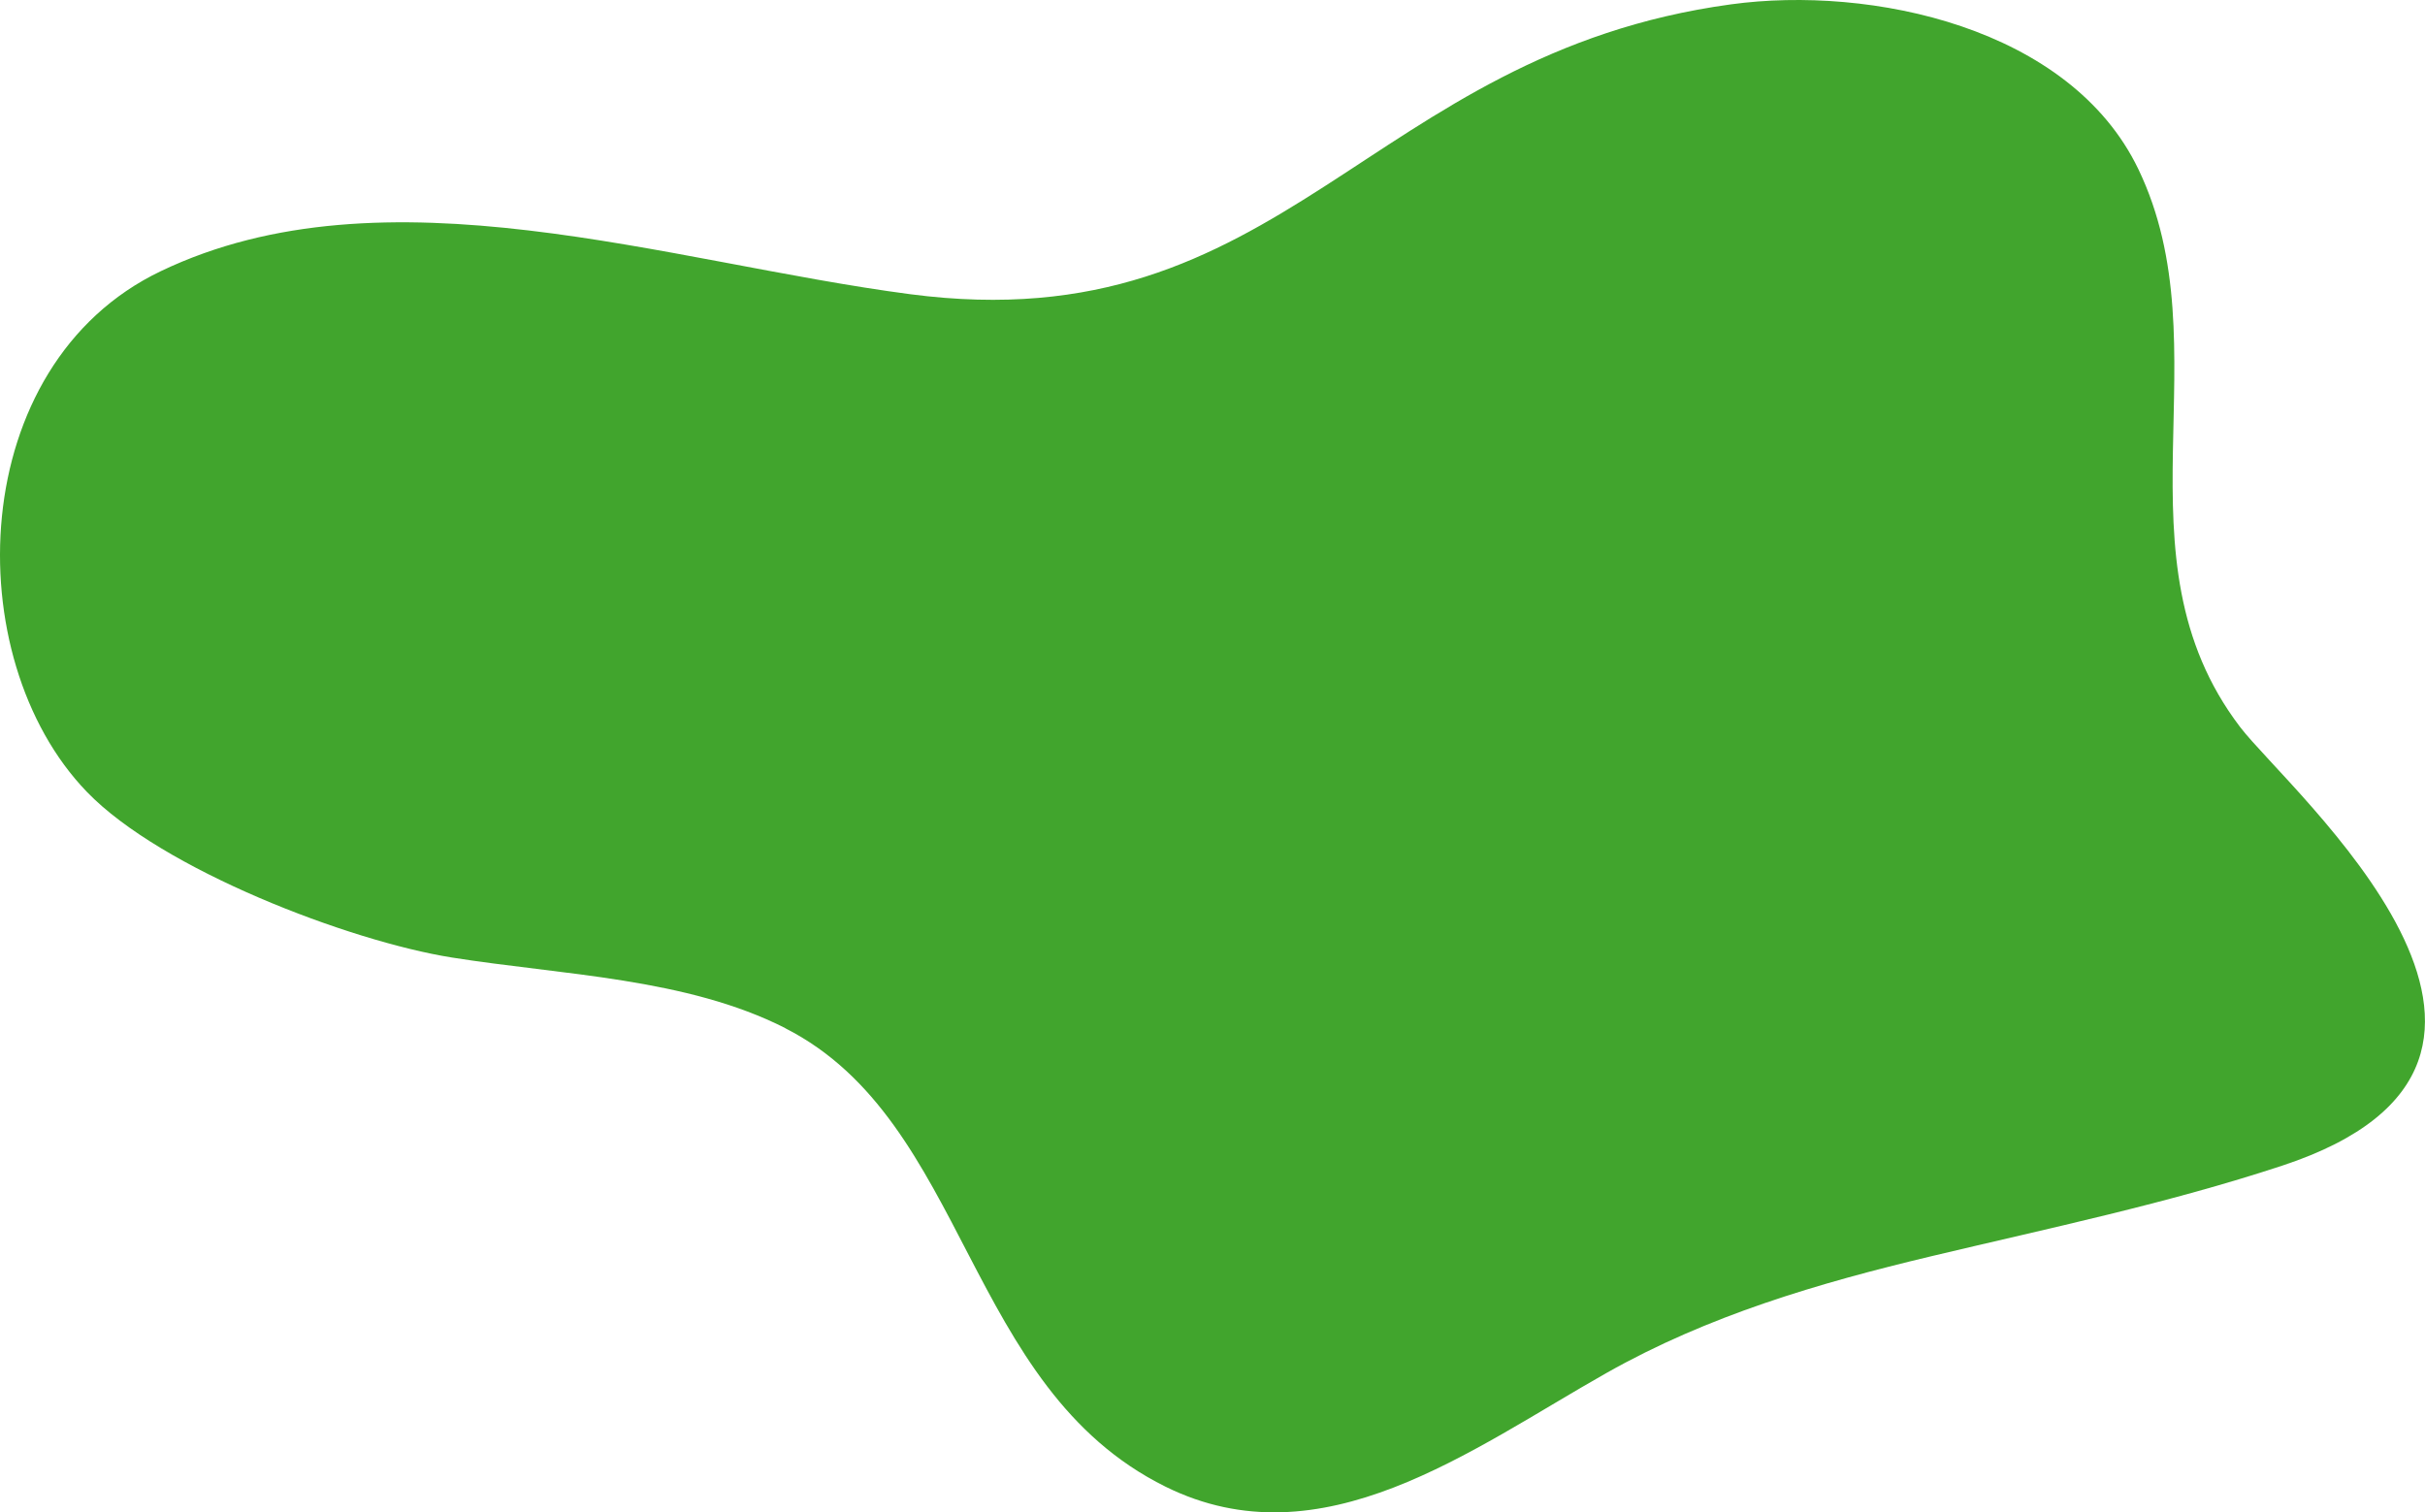 <svg width="994" height="620" viewBox="0 0 994 620" fill="none" xmlns="http://www.w3.org/2000/svg">
<g style="mix-blend-mode:multiply">
<path d="M321.898 421.495C281.454 400.922 230.543 399.74 185.269 392.552C143.12 385.836 66.305 356.468 35.616 324.64C-17.472 269.639 -14.252 149.516 65.926 111.162C157.896 67.133 273.45 107.52 373.139 120.62C526.912 140.767 560.015 22.158 709.573 1.775C766.782 -6.028 848.428 11.091 876.464 69.261C912.03 143.132 864.861 227.974 918.187 298.014C938.125 324.214 1067.22 434.453 935.473 477.867C888.304 493.426 839.903 503.499 791.693 514.992C745.281 526.058 700.196 539.3 658.521 562.851C602.922 594.254 541.783 641.12 477.754 609.482C395.398 568.763 397.008 459.754 321.898 421.542V421.495Z" fill="#41A52D"/>
</g>
</svg>
